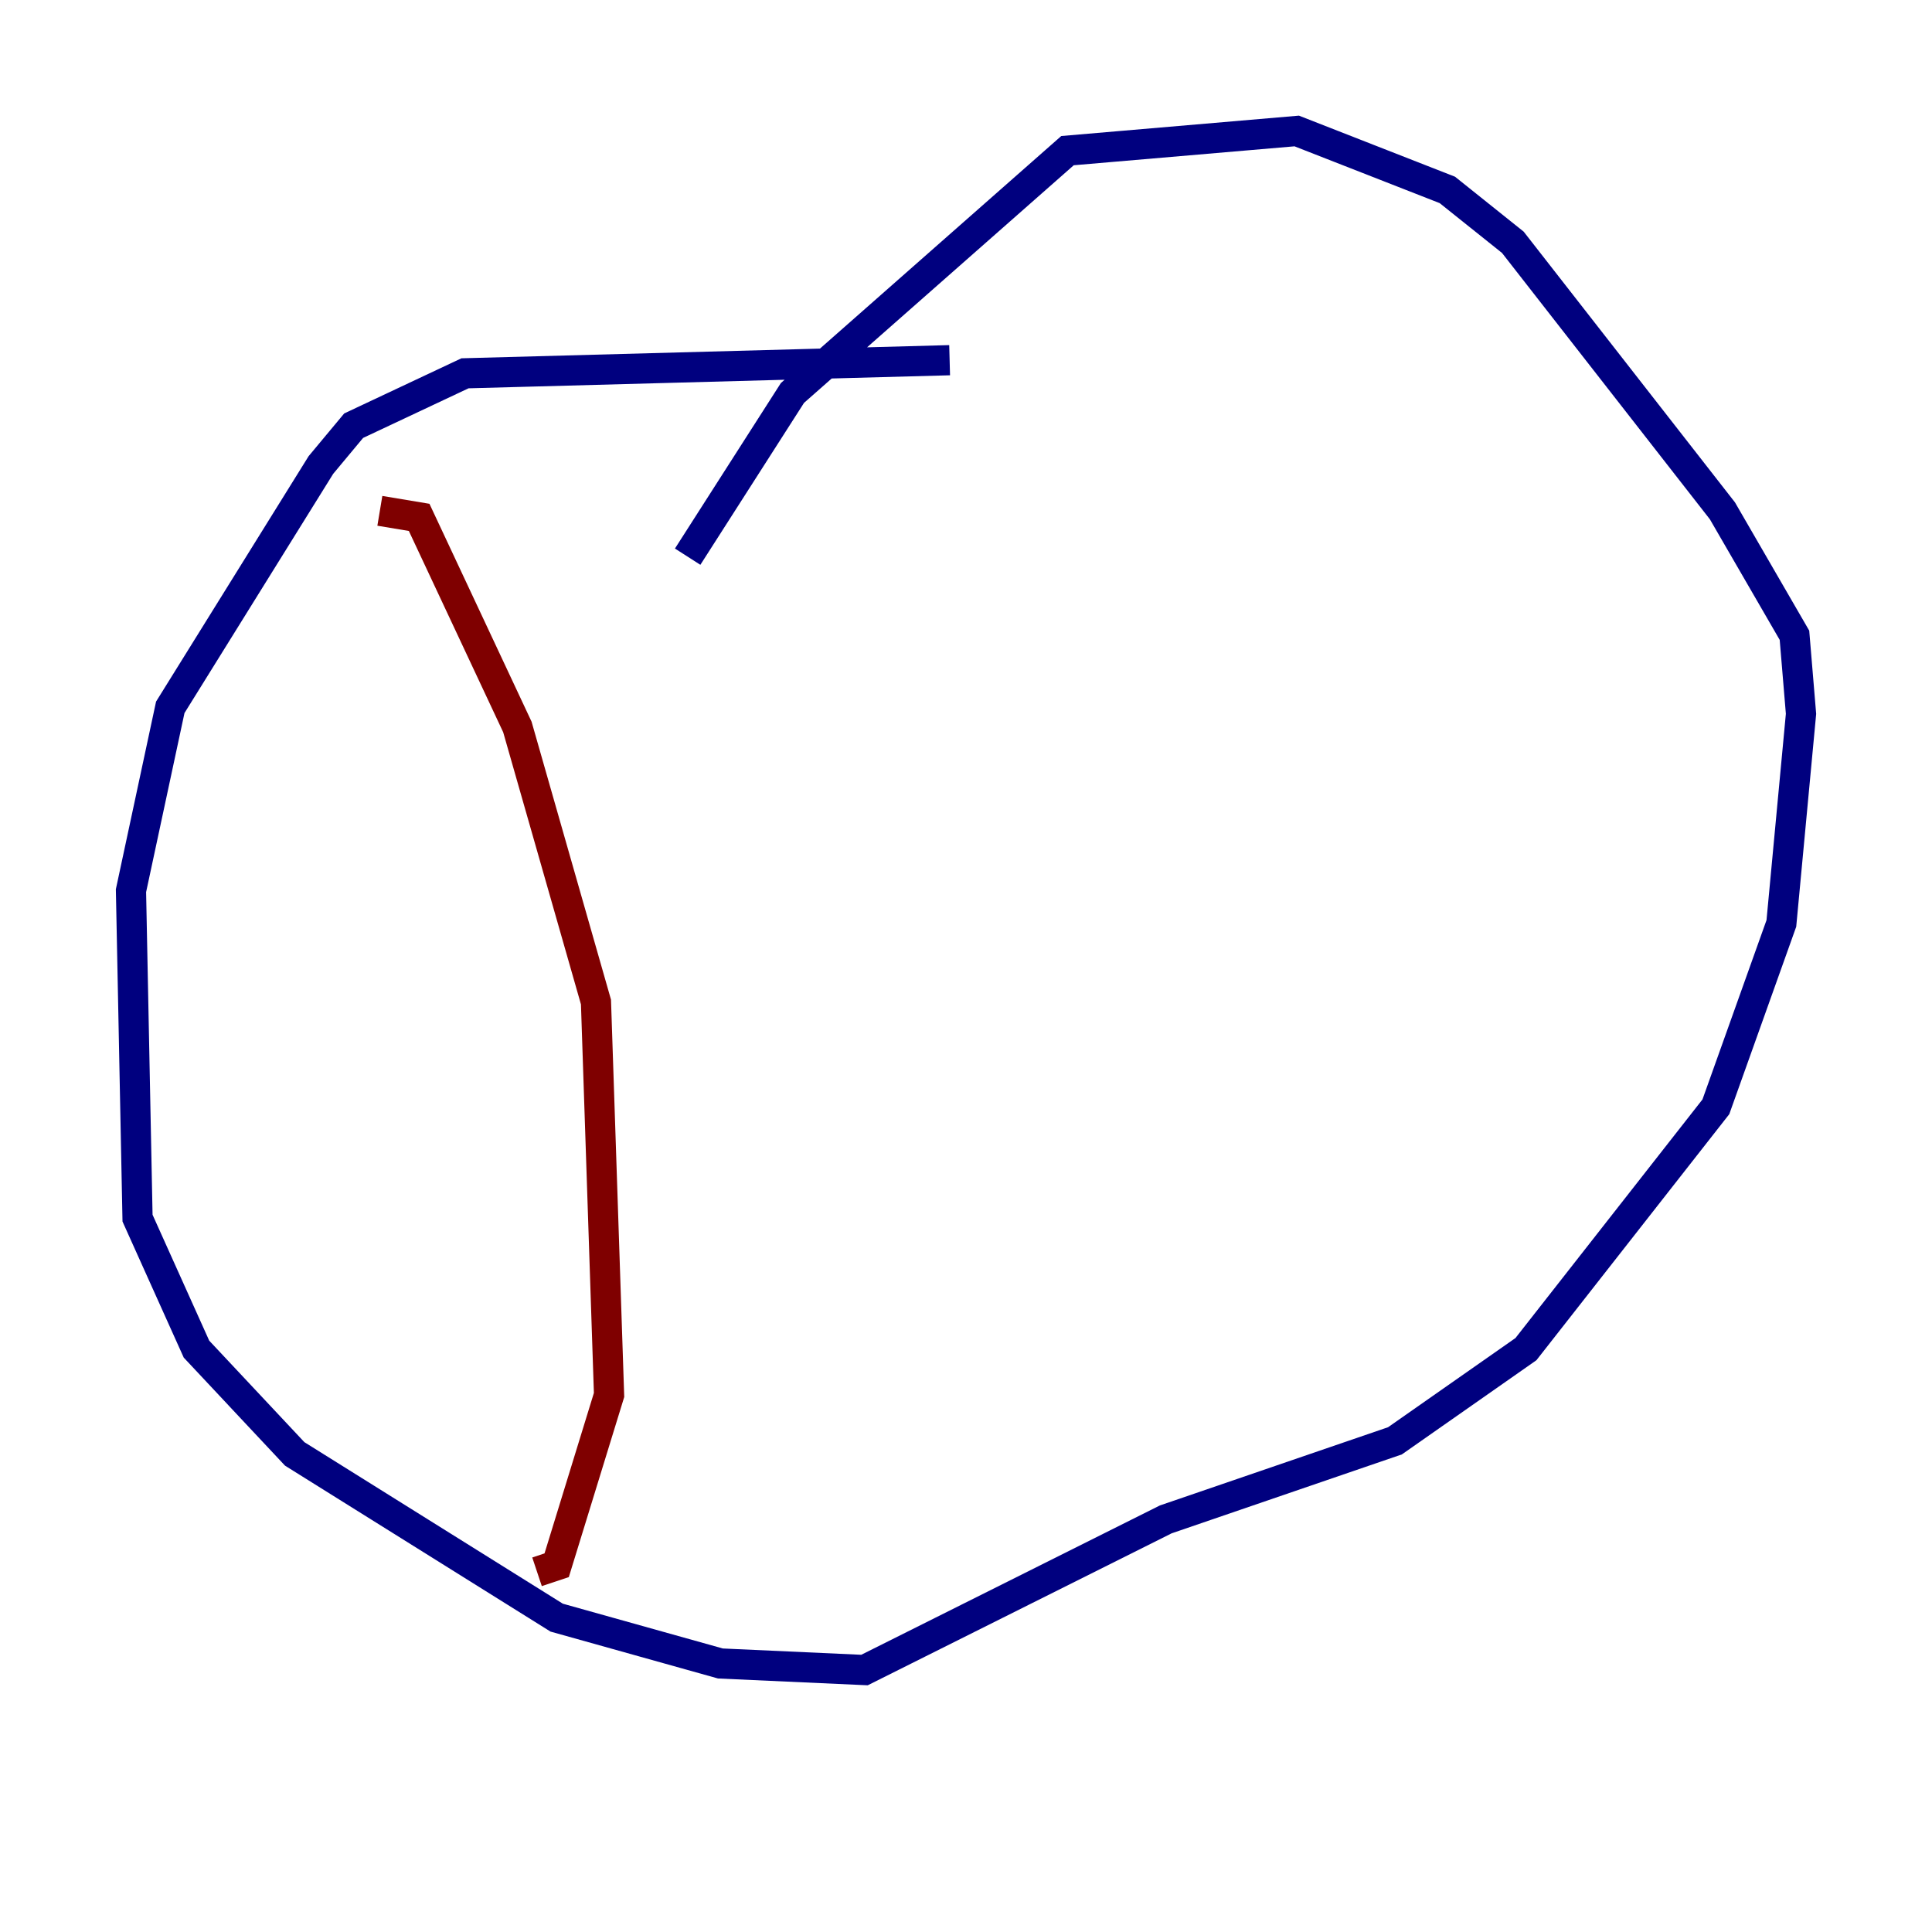 <?xml version="1.0" encoding="utf-8" ?>
<svg baseProfile="tiny" height="128" version="1.2" viewBox="0,0,128,128" width="128" xmlns="http://www.w3.org/2000/svg" xmlns:ev="http://www.w3.org/2001/xml-events" xmlns:xlink="http://www.w3.org/1999/xlink"><defs /><polyline fill="none" points="62.915,23.864 30.807,24.732 23.43,28.203 21.261,30.807 11.281,46.861 8.678,59.01 9.112,80.705 13.017,89.383 19.525,96.325 36.881,107.173 47.729,110.21 57.275,110.644 77.234,100.664 92.42,95.458 101.098,89.383 113.681,73.329 118.02,61.18 119.322,47.295 118.888,42.088 114.115,33.844 100.231,16.054 95.891,12.583 85.912,8.678 70.725,9.98 52.502,26.034 45.559,36.881" stroke="#00007f" stroke-width="2" /><polyline fill="none" points="25.166,33.844 27.77,34.278 34.278,48.163 39.485,66.386 40.352,92.42 36.881,103.702 35.58,104.136" stroke="#7f0000" stroke-width="2" /></svg>